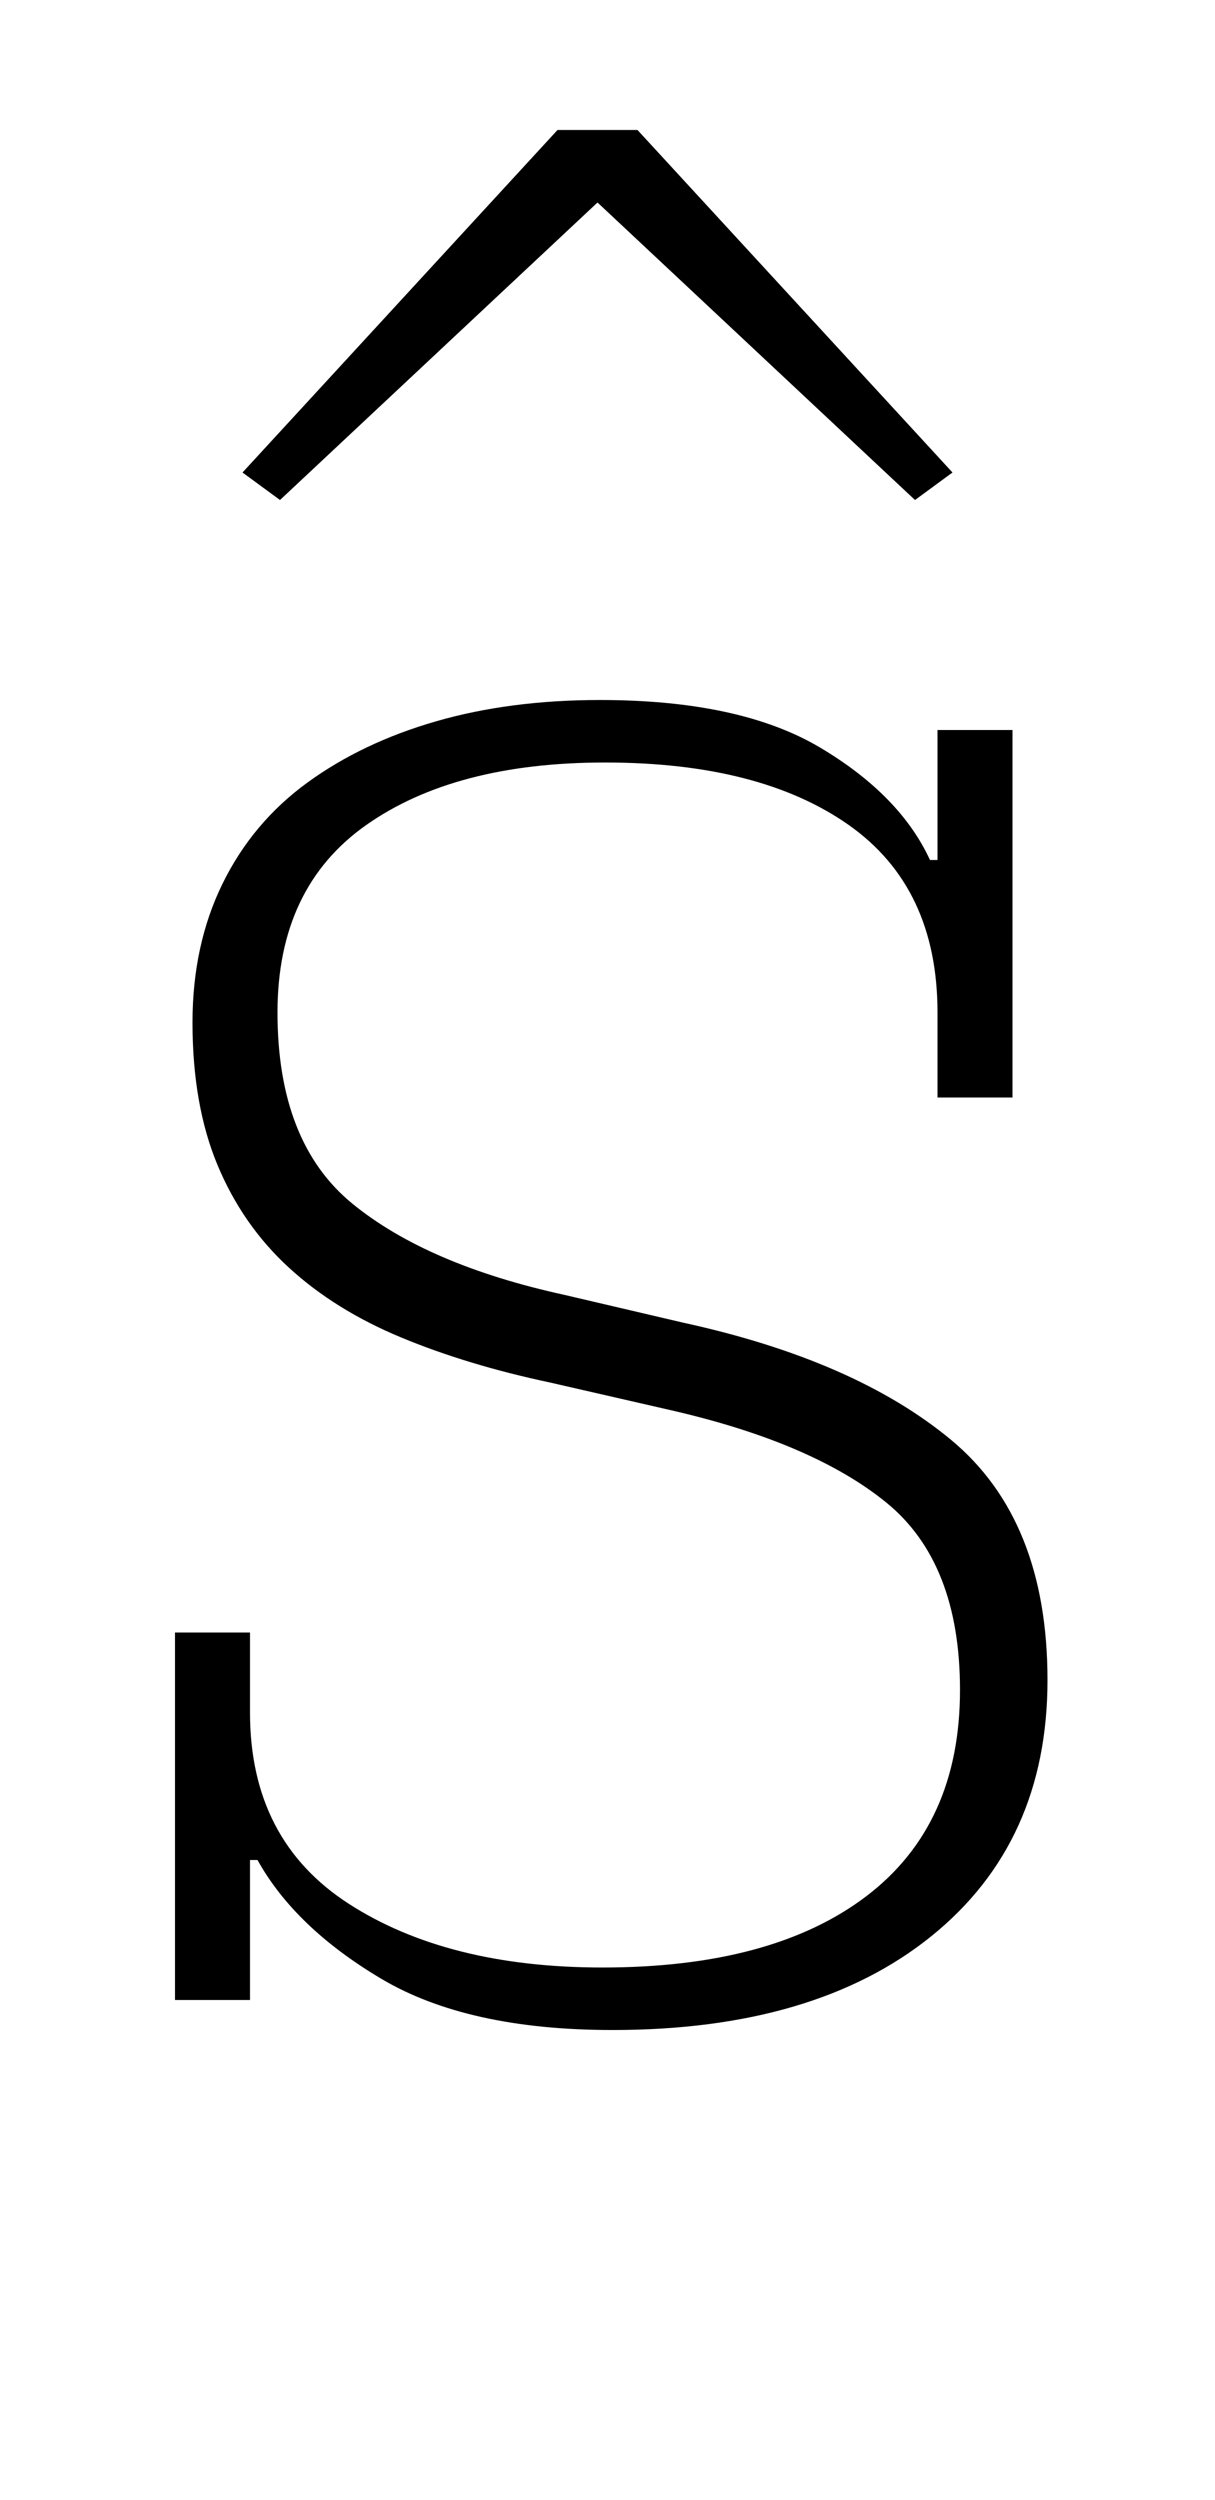 <?xml version="1.0" standalone="no"?>
<!DOCTYPE svg PUBLIC "-//W3C//DTD SVG 1.1//EN" "http://www.w3.org/Graphics/SVG/1.1/DTD/svg11.dtd" >
<svg xmlns="http://www.w3.org/2000/svg" xmlns:xlink="http://www.w3.org/1999/xlink" version="1.1" viewBox="-10 0 486 1000">
  <g transform="matrix(1 0 0 -1 0 800)">
   <path fill="currentColor"
d="M235 -12q-58 0 -92.5 20.5t-49.5 47.5h-3v-56h-30v147h30v-32q0 -51 39.5 -76.5t101.5 -25.5q68 0 105.5 28.5t37.5 82.5q0 51 -29.5 75t-86.5 37l-48 11q-33 7 -59.5 18t-45 28t-28.5 41t-10 57q0 31 12 55.5t34 40.5t51.5 24.5t65.5 8.5q56 0 88 -19t44 -45h3v52h30
v-147h-30v34q0 50 -35.5 75t-97.5 25q-60 0 -95.5 -25t-35.5 -75q0 -52 30 -76.5t85 -36.5l47 -11q69 -15 107.5 -47t38.5 -96q0 -65 -46.5 -102.5t-127.5 -37.5zM87 611l126 137h32l126 -137l-15 -11l-127 119l-127 -119z" />
  </g>

</svg>
